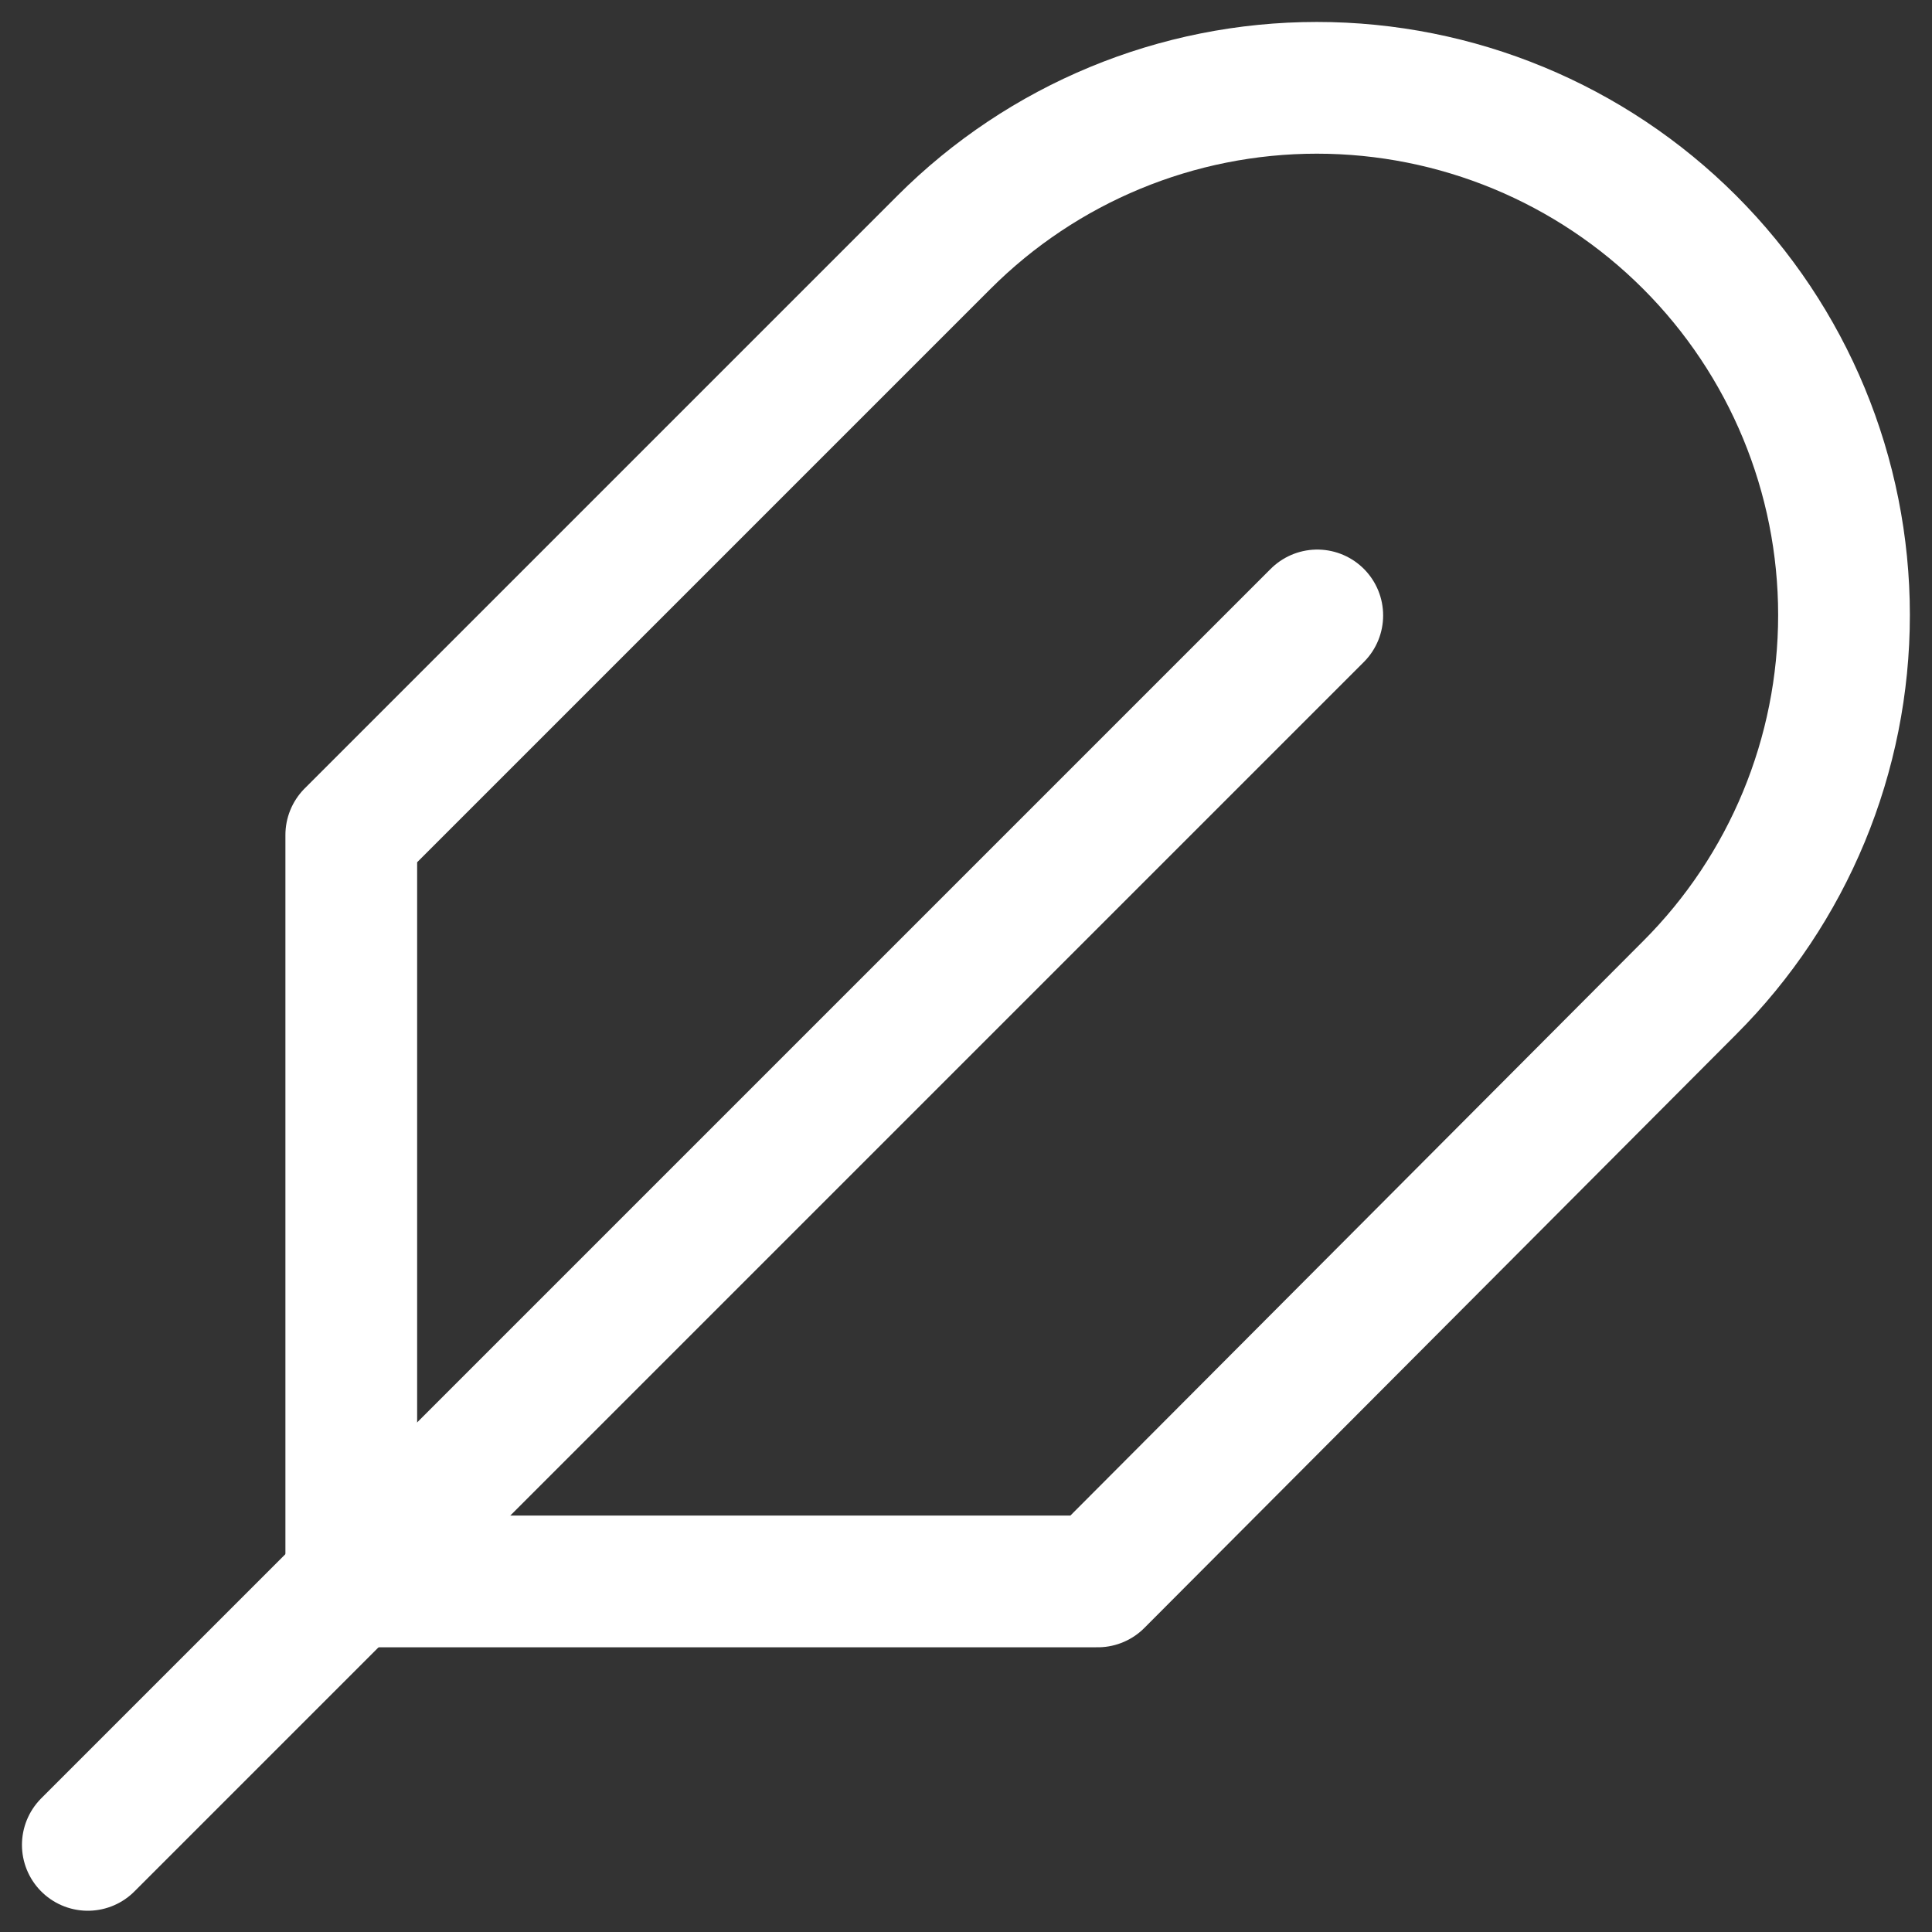 <svg width="22" height="22" viewBox="0 0 22 22" fill="none" xmlns="http://www.w3.org/2000/svg">
<rect x="0" y="0" width="22" height="22" fill="#333333" stroke="none"/>
<path d="M19.24 11.248C20.366 10.123 20.998 8.596 20.998 7.003C20.998 5.411 20.366 3.884 19.24 2.758C18.114 1.632 16.587 1 14.995 1C13.403 1 11.876 1.632 10.75 2.758L4 9.508V18.008H12.5L19.24 11.248Z" stroke="white" stroke-width="1.5" stroke-linecap="round" stroke-linejoin="round"/>
<path d="M15 7.008L1 21.008" stroke="white" stroke-width="1.5" stroke-linecap="round" stroke-linejoin="round"/>
</svg>
